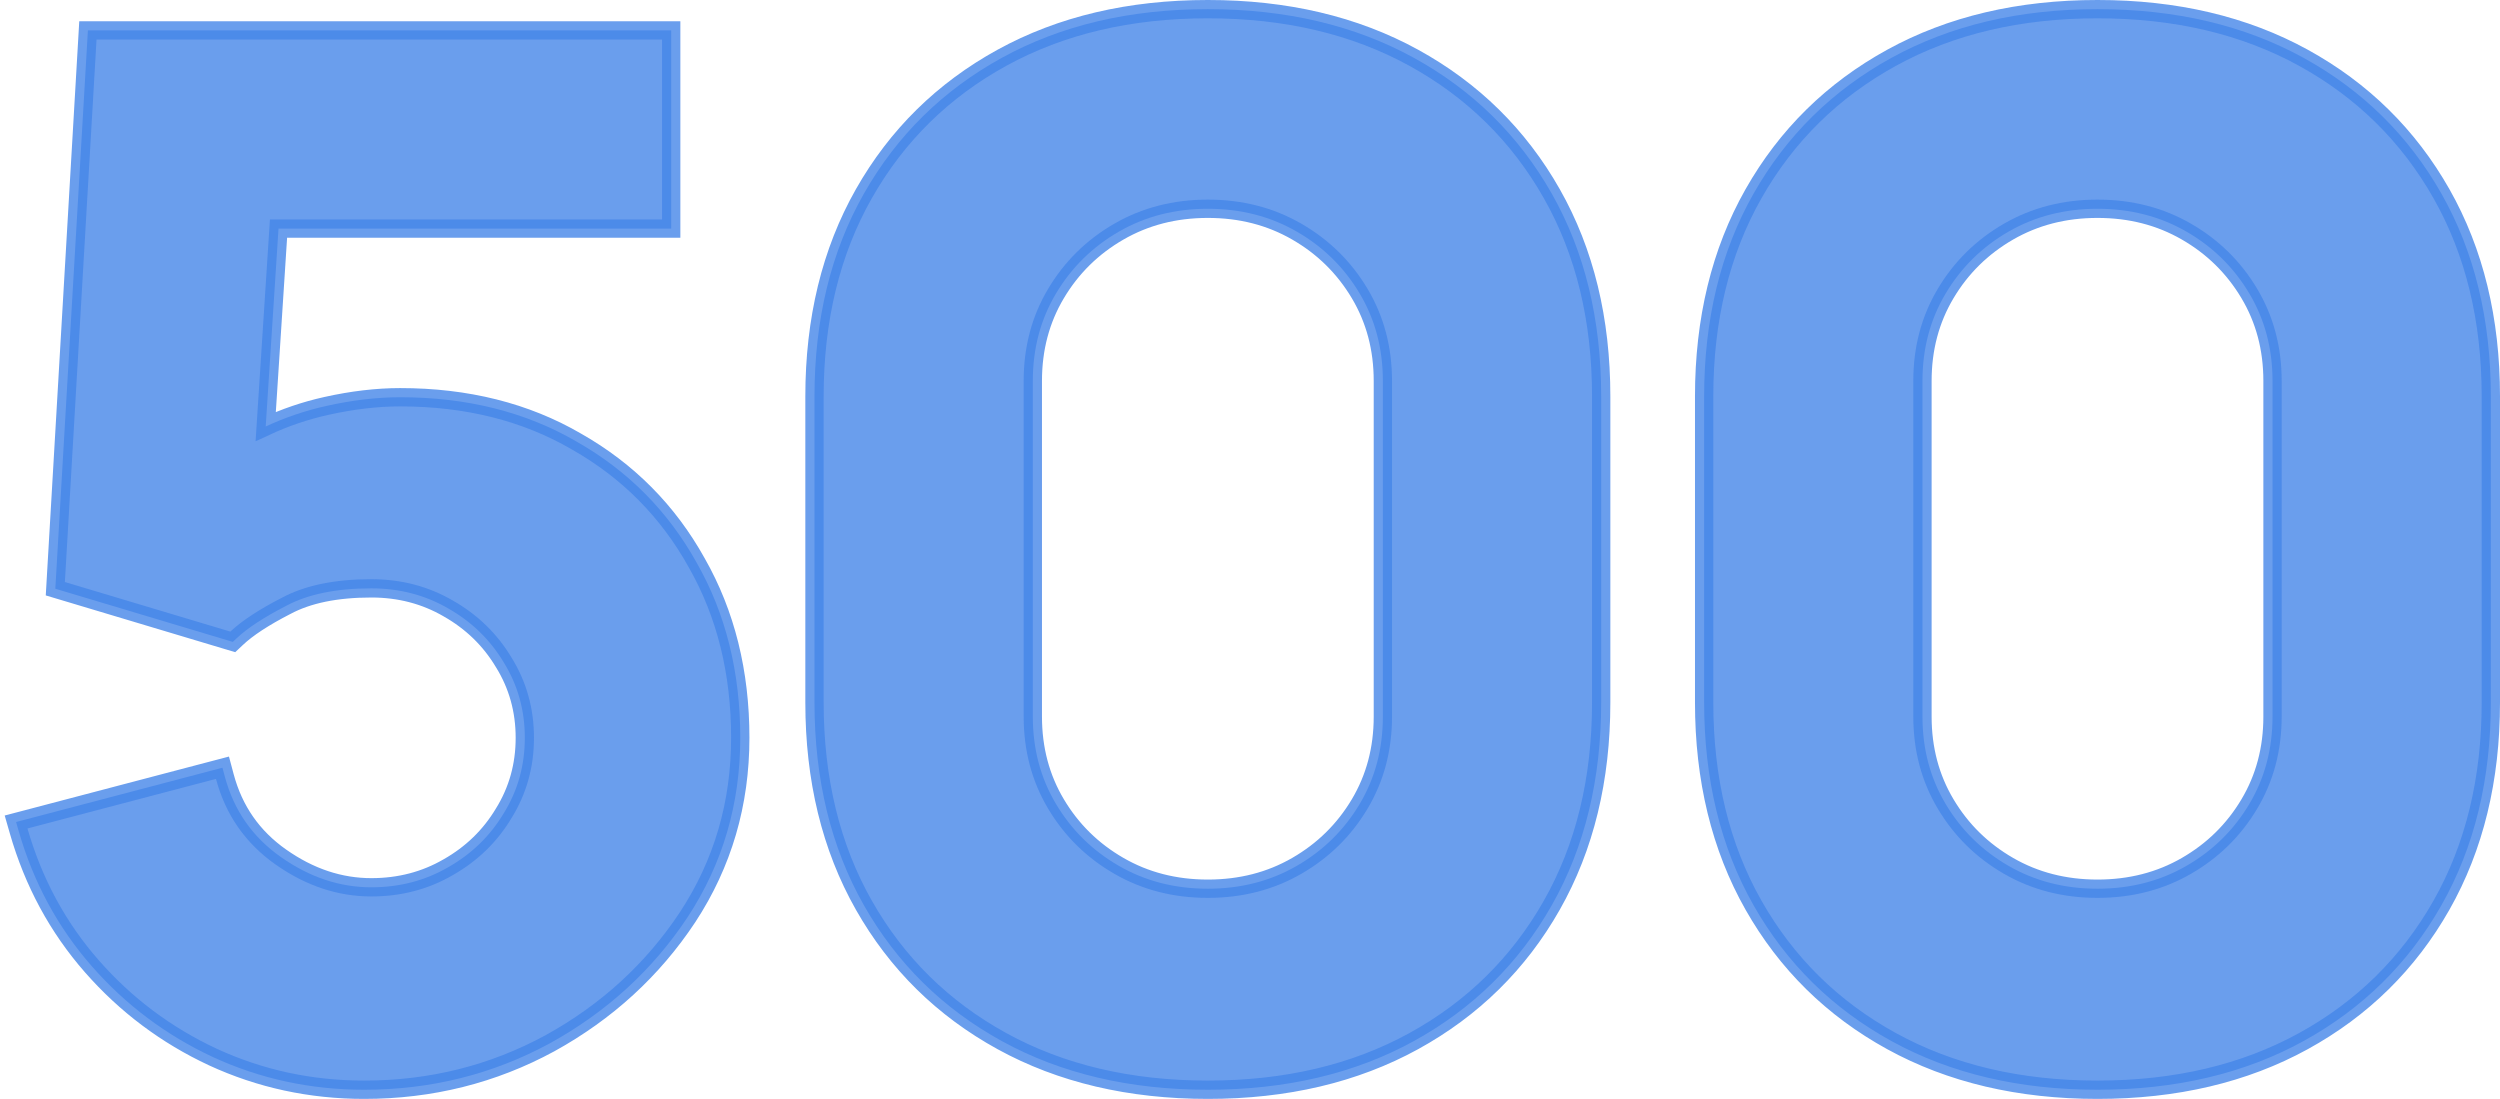<svg width="273" height="120" viewBox="0 0 273 120" fill="none" xmlns="http://www.w3.org/2000/svg">
<path opacity="0.8" d="M60.044 113.929L60.05 113.926C66.263 110.5 71.282 105.905 75.093 100.147L75.095 100.143C78.924 94.303 80.837 87.77 80.837 80.571C80.837 73.409 79.258 67.024 76.073 61.443C72.947 55.821 68.575 51.412 62.973 48.229C57.406 44.985 50.97 43.379 43.697 43.379C41.152 43.379 38.459 43.698 35.623 44.331C33.334 44.841 31.131 45.589 29.015 46.574L30.414 24.963H72.295H73.295V23.963V4.32V3.32H72.295H10.542H9.599L9.544 4.262L6.087 63.499L6.041 64.288L6.798 64.515L24.869 69.929L25.422 70.094L25.842 69.698C27.001 68.605 28.792 67.418 31.268 66.148L31.276 66.145L31.283 66.141C33.606 64.902 36.676 64.248 40.554 64.248C43.635 64.248 46.42 64.98 48.931 66.433L48.938 66.438C51.515 67.901 53.536 69.868 55.016 72.345L55.02 72.351L55.024 72.357C56.546 74.823 57.31 77.553 57.31 80.571C57.31 83.588 56.546 86.318 55.024 88.784L55.02 88.79L55.016 88.796C53.536 91.274 51.515 93.24 48.938 94.704L48.931 94.708C46.42 96.162 43.635 96.893 40.554 96.893C37.114 96.893 33.829 95.809 30.68 93.595C27.574 91.411 25.538 88.491 24.55 84.798L24.293 83.836L23.33 84.089L2.746 89.502L1.756 89.762L2.039 90.746C3.649 96.347 6.311 101.273 10.026 105.512C13.732 109.741 18.139 113.048 23.24 115.426L23.244 115.428C28.407 117.811 33.919 119 39.769 119C47.053 119 53.818 117.311 60.044 113.929ZM131.896 119C140.417 119 147.92 117.243 154.376 113.695C160.822 110.152 165.855 105.2 169.456 98.851C173.064 92.491 174.85 85.098 174.85 76.704V43.296C174.85 34.902 173.064 27.509 169.456 21.149C165.855 14.8 160.822 9.848 154.376 6.305C147.92 2.757 140.417 1 131.896 1C123.376 1 115.872 2.757 109.416 6.305C102.97 9.848 97.938 14.8 94.336 21.149C90.729 27.509 88.942 34.902 88.942 43.296V76.704C88.942 85.098 90.729 92.491 94.336 98.851C97.938 105.2 102.97 110.152 109.416 113.695C115.872 117.243 123.376 119 131.896 119ZM131.896 97.048C128.287 97.048 125.057 96.211 122.183 94.552C119.292 92.884 117.007 90.634 115.314 87.792C113.631 84.967 112.784 81.795 112.784 78.251V41.595C112.784 38.05 113.631 34.878 115.314 32.053C117.007 29.211 119.292 26.961 122.183 25.293C125.057 23.634 128.287 22.797 131.896 22.797C135.506 22.797 138.736 23.634 141.61 25.293C144.501 26.961 146.786 29.211 148.479 32.053C150.161 34.878 151.009 38.05 151.009 41.595V78.251C151.009 81.795 150.161 84.967 148.479 87.792C146.786 90.634 144.501 92.884 141.61 94.552C138.736 96.211 135.506 97.048 131.896 97.048ZM229.046 119C237.566 119 245.07 117.243 251.526 113.695C257.972 110.152 263.004 105.2 266.606 98.851C270.213 92.491 272 85.098 272 76.704V43.296C272 34.902 270.213 27.509 266.606 21.149C263.004 14.8 257.972 9.848 251.526 6.305C245.07 2.757 237.566 1 229.046 1C220.526 1 213.022 2.757 206.566 6.305C200.12 9.848 195.088 14.8 191.486 21.149C187.879 27.509 186.092 34.902 186.092 43.296V76.704C186.092 85.098 187.879 92.491 191.486 98.851C195.088 105.2 200.12 110.152 206.566 113.695C213.022 117.243 220.526 119 229.046 119ZM229.046 97.048C225.437 97.048 222.207 96.211 219.332 94.552C216.441 92.884 214.156 90.634 212.464 87.792C210.781 84.967 209.933 81.795 209.933 78.251V41.595C209.933 38.05 210.781 34.878 212.464 32.053C214.156 29.211 216.441 26.961 219.332 25.293C222.207 23.634 225.437 22.797 229.046 22.797C232.655 22.797 235.885 23.634 238.76 25.293C241.651 26.961 243.936 29.211 245.628 32.053C247.311 34.878 248.159 38.05 248.159 41.595V78.251C248.159 81.795 247.311 84.967 245.628 87.792C243.936 90.634 241.651 92.884 238.76 94.552C235.885 96.211 232.655 97.048 229.046 97.048Z" fill="#4586E8" stroke="#4586E8" stroke-width="2"/>
</svg>
